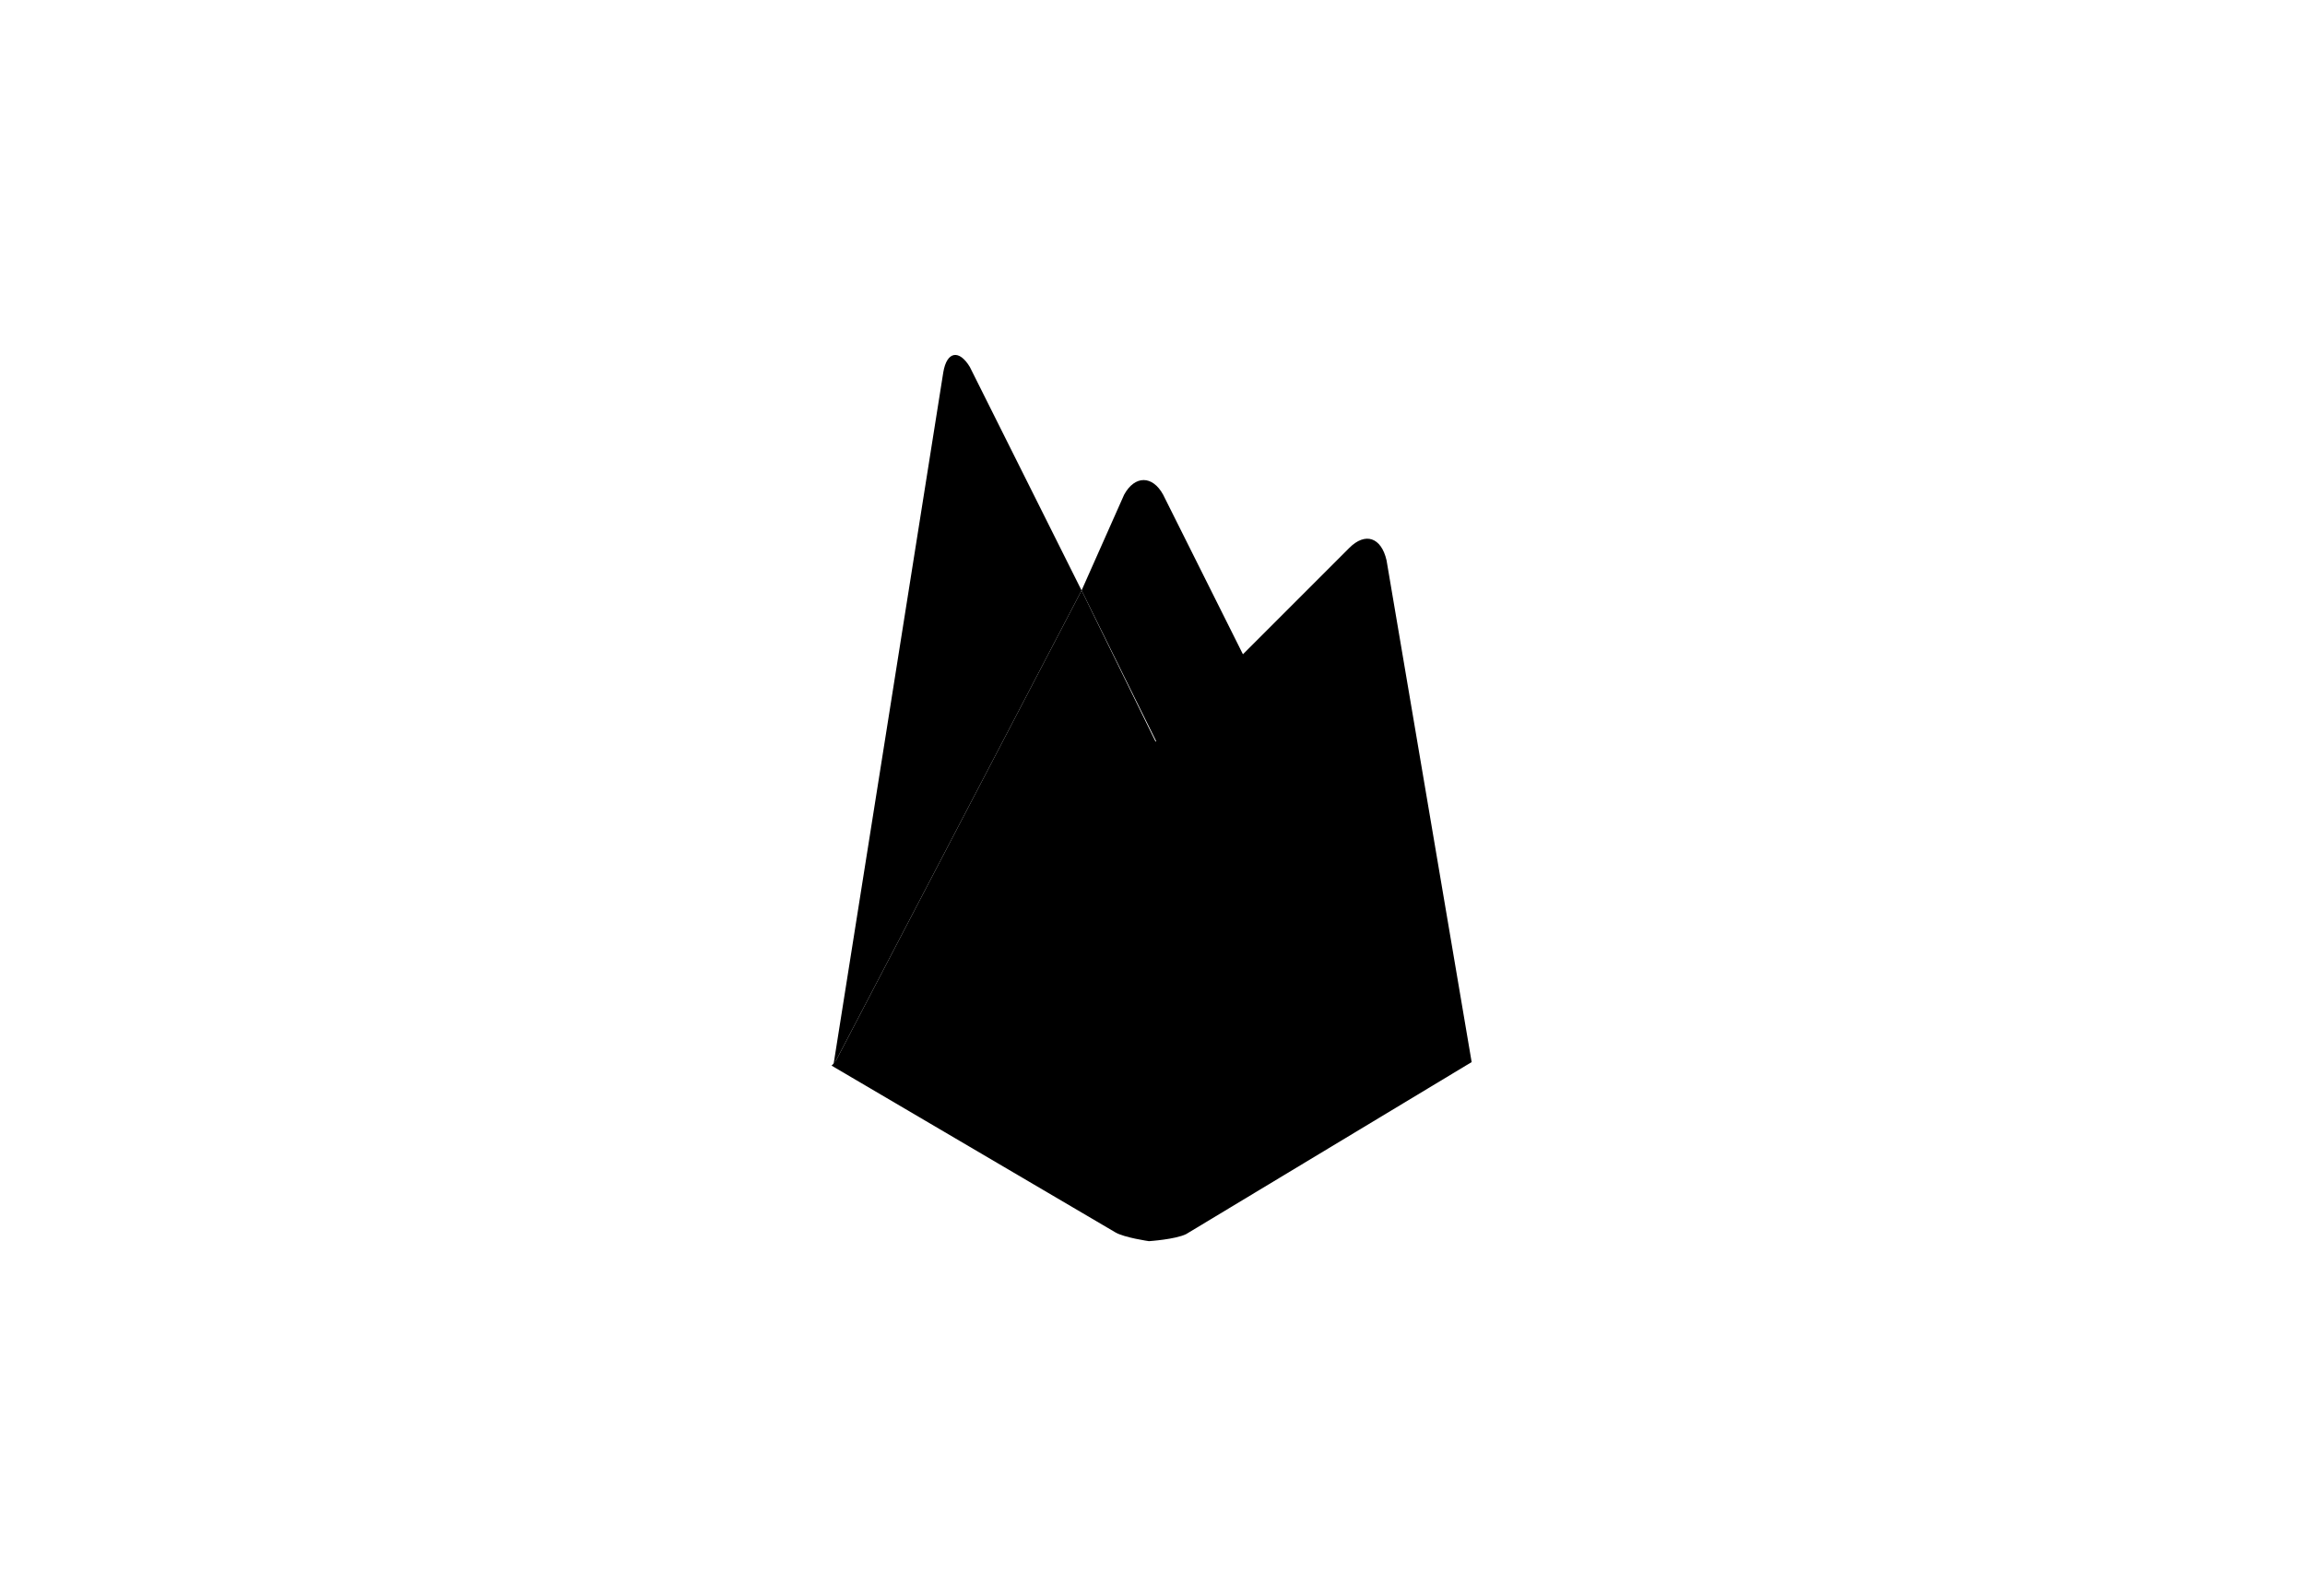 <?xml version="1.0" encoding="utf-8"?>
<!-- Generator: Adobe Illustrator 24.2.0, SVG Export Plug-In . SVG Version: 6.00 Build 0)  -->
<svg version="1.1" id="React" xmlns="http://www.w3.org/2000/svg" xmlns:xlink="http://www.w3.org/1999/xlink" x="0px" y="0px"
	 viewBox="0 0 130 90" style="enable-background:new 0 0 130 90;" xml:space="preserve">
<style type="text/css">
	.st0{fill:#FFA000;}
	.st1{fill:#F57F17;}
	.st2{fill:#FFCA28;}
</style>
<path className="st0" d="M70.7,38.1l-5,4.7L61,33.3l2.4-5.4c0.6-1.1,1.6-1.1,2.2,0L70.7,38.1z"/>
<path className="st1" d="M61,33.3l4.6,9.4L47,60.1L61,33.3z"/>
<path className="st2" d="M76.1,30.9c0.9-0.9,1.8-0.6,2.1,0.7L83,59.9l-16.1,9.7c-0.6,0.3-2.1,0.4-2.1,0.4s-1.4-0.2-1.9-0.5l-16-9.4
	L76.1,30.9z"/>
<path className="st0" d="M61,33.3L47,60.1L53.2,21c0.2-1.2,0.9-1.3,1.5-0.3L61,33.3z"/>
</svg>
